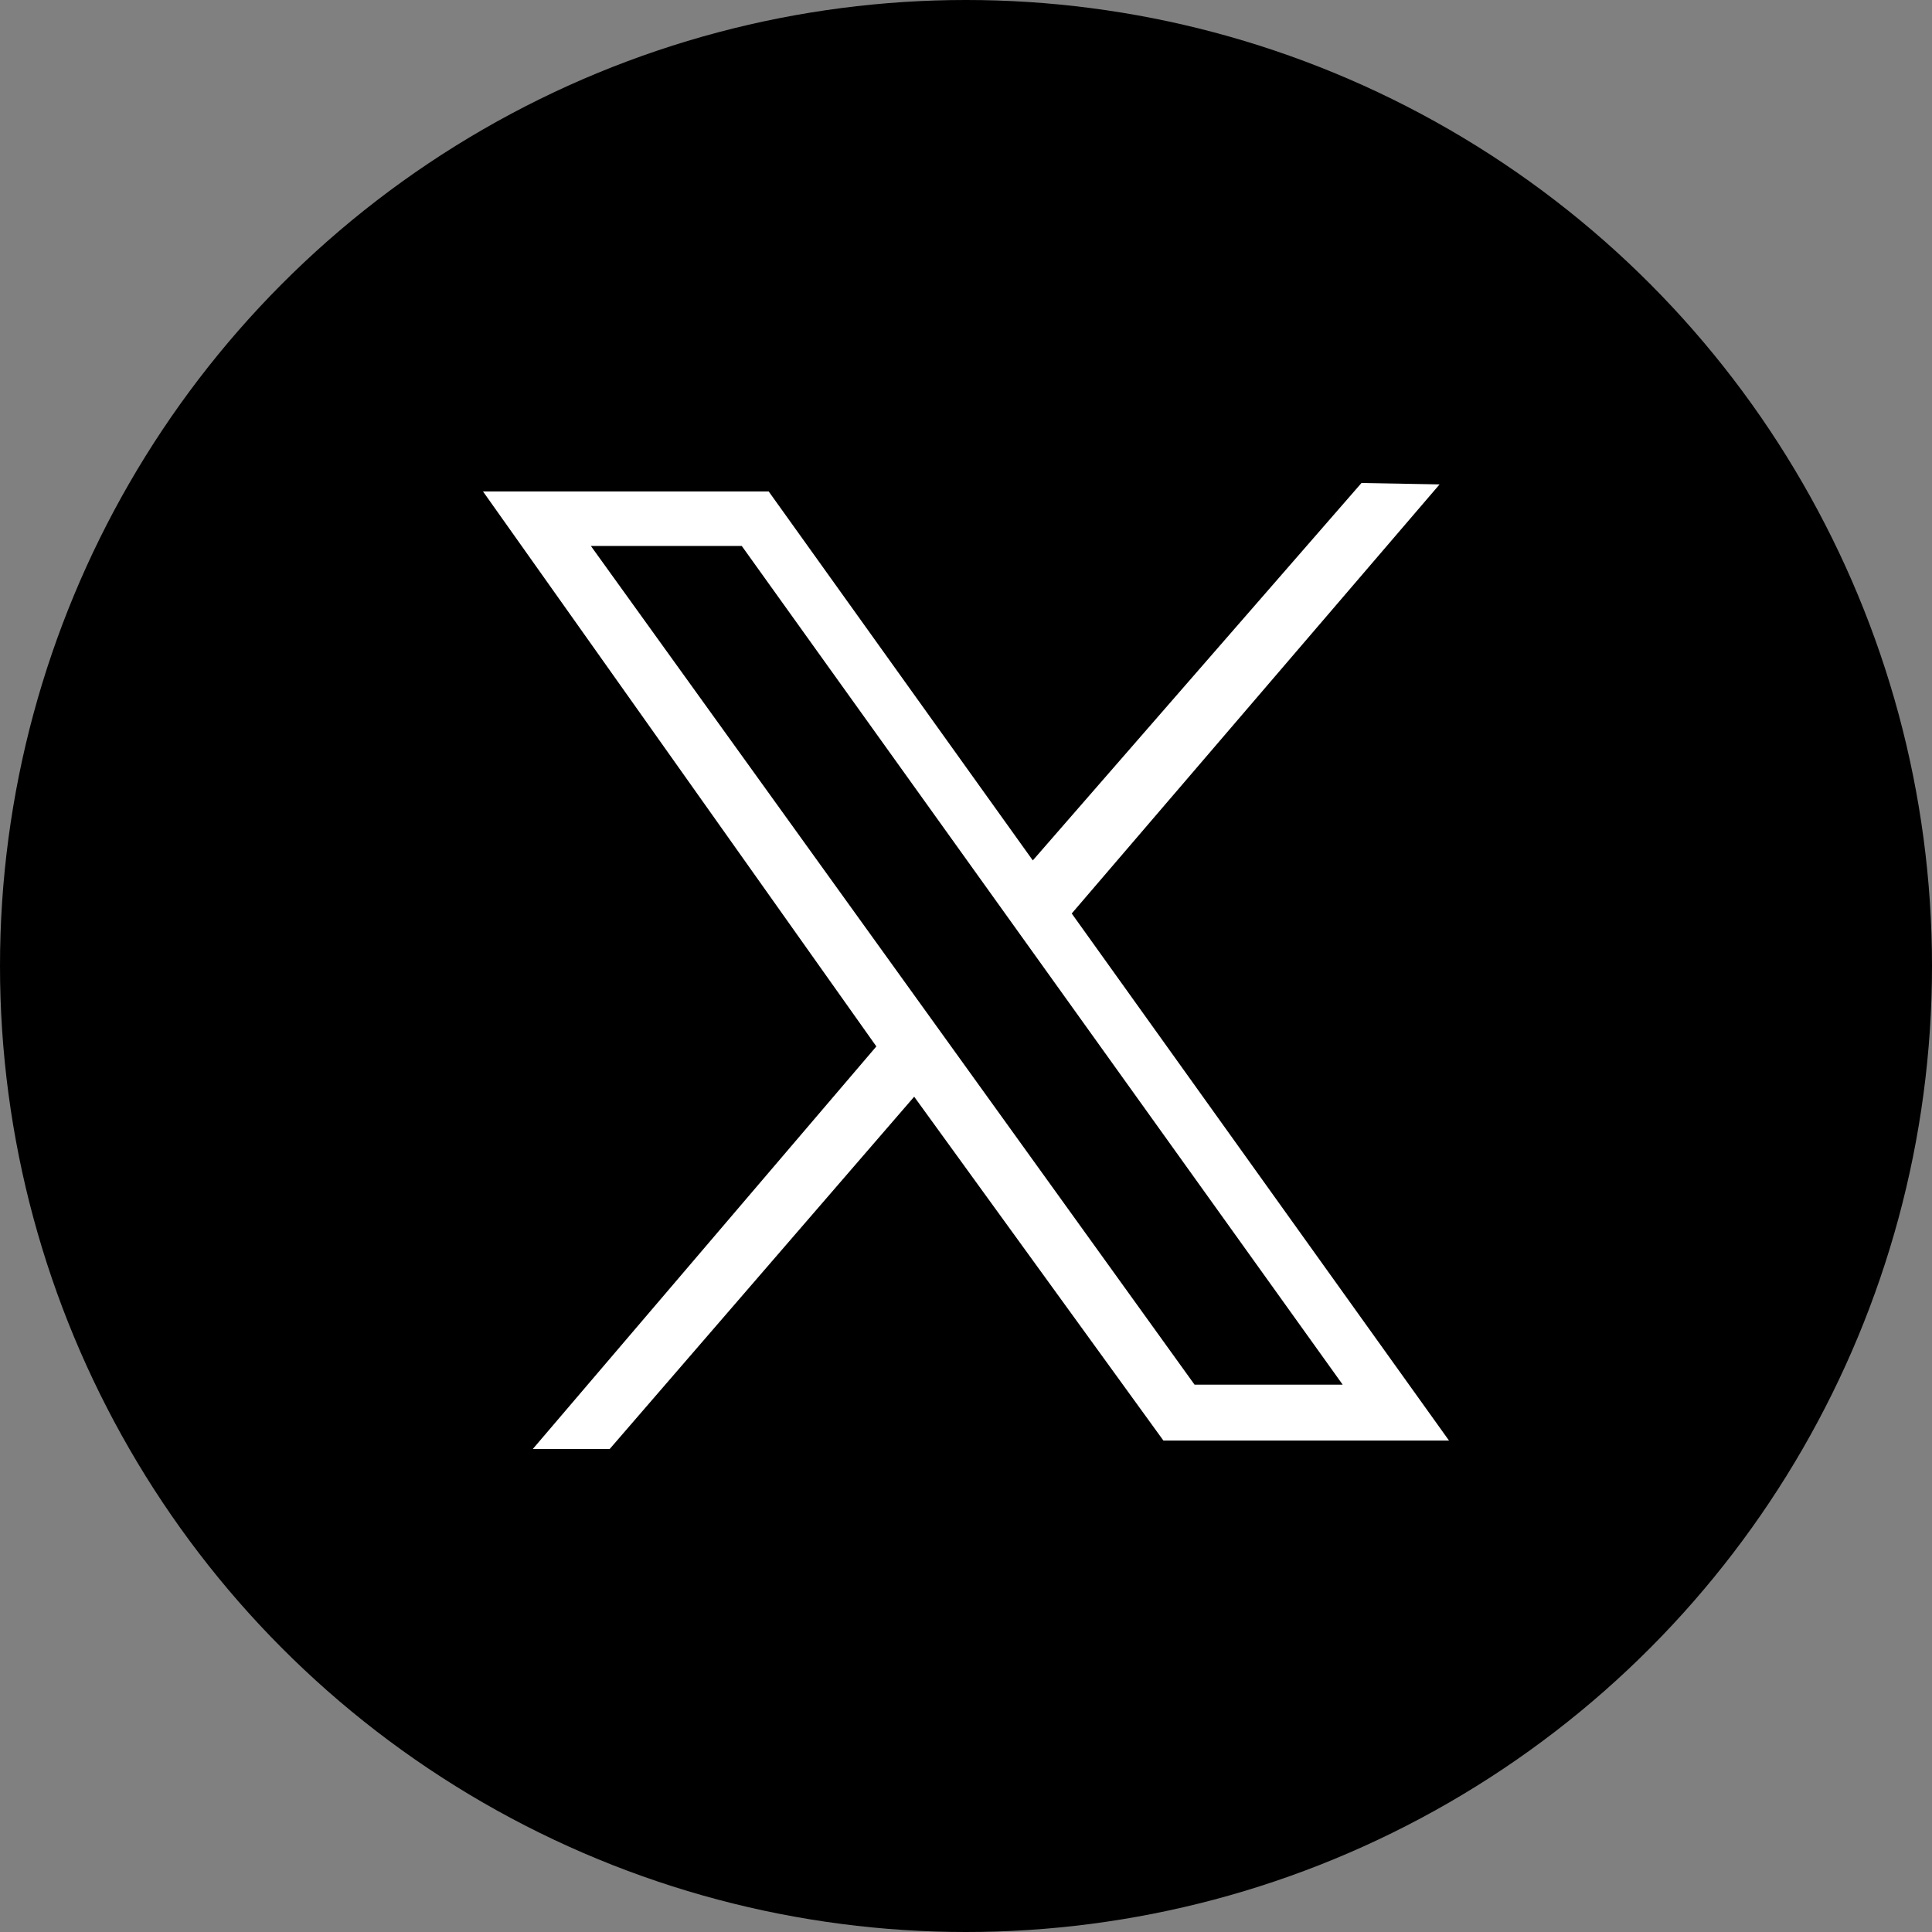 <svg width="40" height="40" viewBox="0 0 40 40" fill="none" xmlns="http://www.w3.org/2000/svg">
<rect x="0" y="0" width="40" height="40" fill="#808080" stroke="none"/>
<circle cx="20" cy="20" r="20" fill="black"/>
<path d="M10 10.175H15.915L21.383 17.814L28.188 10L29.805 10.029L22.189 18.913L30 29.825H24.087L18.927 22.706L12.623 30H11.031L18.144 21.665L10 10.175ZM15.357 11.303H12.233L24.732 28.668H27.799L15.357 11.303Z" fill="white"/>
</svg>
